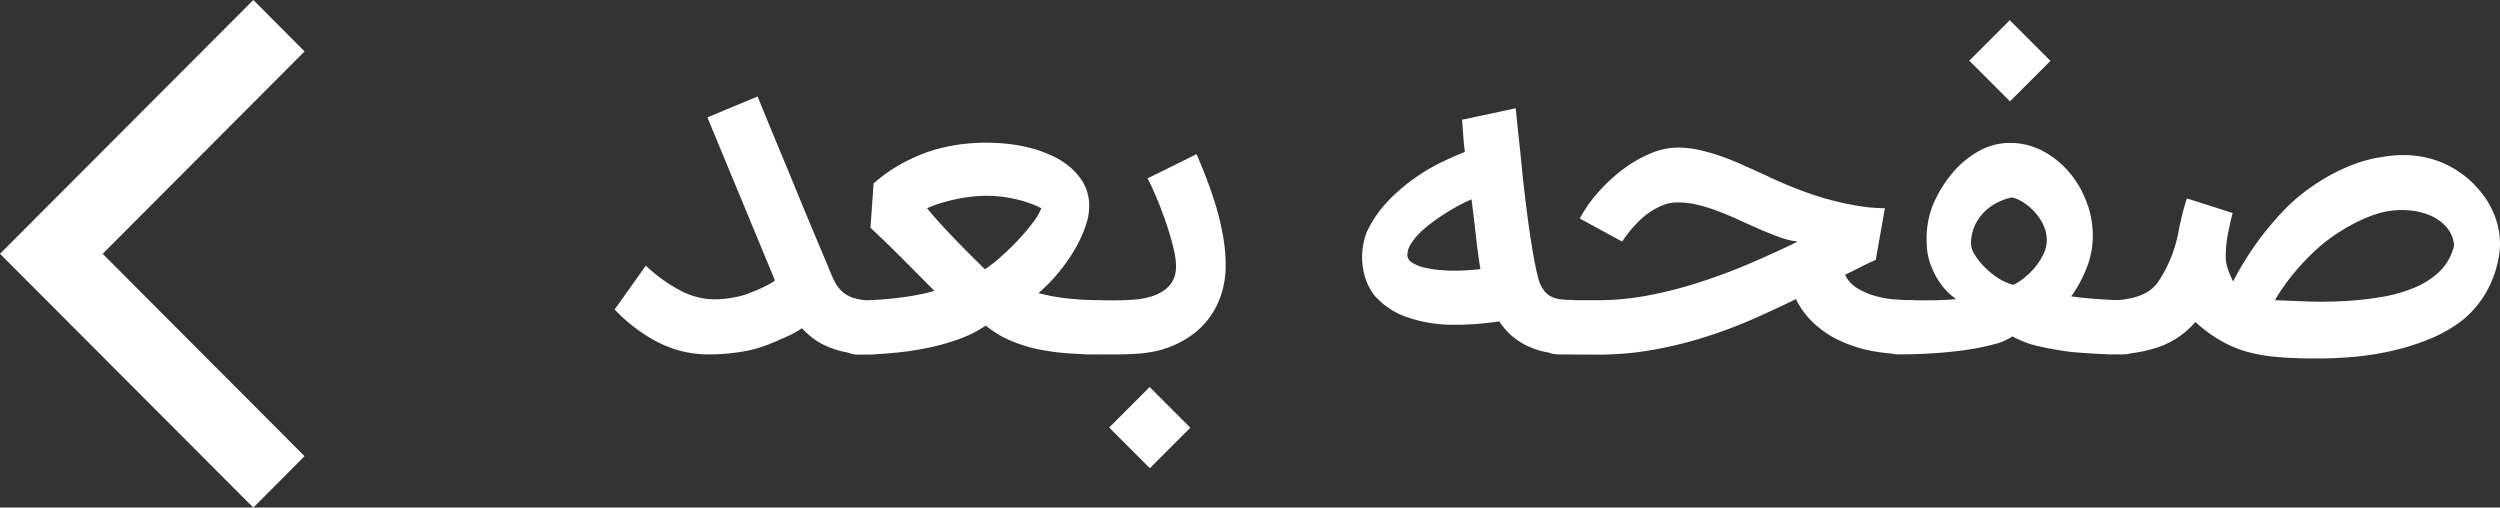<svg xmlns="http://www.w3.org/2000/svg" width="71.828" height="14.583" viewBox="0 0 71.828 14.583"><rect x="0" y="0" width="71.828" height="14.583" fill="#333333" stroke="none"/><g transform="translate(-225 -2129)"><path d="M-51.644.183a3.152,3.152,0,0,1-1.433-.341,4.641,4.641,0,0,1-1.263-.95l.895-1.26a4.451,4.451,0,0,0,1.035.737,2.121,2.121,0,0,0,.919.231q.1,0,.231-.009T-51-1.44q.134-.021.259-.052a1.957,1.957,0,0,0,.222-.067l.228-.091q.119-.049.225-.1t.192-.1a1.2,1.2,0,0,0,.14-.091l-1.942-4.687,1.443-.6q.213.53.505,1.23.25.6.606,1.467t.825,1.978l.1.237q.079.207.164.38a1.043,1.043,0,0,0,.216.3.9.9,0,0,0,.335.195,1.629,1.629,0,0,0,.52.07.762.762,0,0,1,.3.061.809.809,0,0,1,.25.164.787.787,0,0,1,.17.247.745.745,0,0,1,.064.307.745.745,0,0,1-.064.307.787.787,0,0,1-.17.247.809.809,0,0,1-.25.164.762.762,0,0,1-.3.061,3.705,3.705,0,0,1-.688-.058A2.741,2.741,0,0,1-48.2-.033a2.036,2.036,0,0,1-.426-.237,2.34,2.34,0,0,1-.332-.3,2.974,2.974,0,0,1-.45.247q-.274.125-.536.228a3.638,3.638,0,0,1-.785.207A6.006,6.006,0,0,1-51.644.183Zm11.28-1.558a.73.73,0,0,1,.3.064.826.826,0,0,1,.25.17.825.825,0,0,1,.17.25.745.745,0,0,1,.064.307.724.724,0,0,1-.064.3.8.8,0,0,1-.17.243.809.809,0,0,1-.25.164.762.762,0,0,1-.3.061q-.481,0-.943-.033A6.377,6.377,0,0,1-42.193.03a4.162,4.162,0,0,1-.8-.256,2.914,2.914,0,0,1-.685-.42,3.4,3.4,0,0,1-.782.393,6.459,6.459,0,0,1-.94.259,9.1,9.1,0,0,1-1,.14q-.5.043-.94.043a.762.762,0,0,1-.3-.061.809.809,0,0,1-.25-.164.8.8,0,0,1-.17-.243.724.724,0,0,1-.064-.3.745.745,0,0,1,.064-.307.825.825,0,0,1,.17-.25.825.825,0,0,1,.25-.17.73.73,0,0,1,.3-.064q.262,0,.551-.018t.575-.052q.286-.033.56-.085a5.042,5.042,0,0,0,.5-.119q-.237-.237-.45-.453t-.429-.432q-.216-.216-.45-.444t-.508-.484L-46.9-4.73a4.425,4.425,0,0,1,.706-.511,5.007,5.007,0,0,1,.709-.341,4.377,4.377,0,0,1,.673-.2,5.281,5.281,0,0,1,.59-.091,5.5,5.5,0,0,1,.612-.027,5.73,5.73,0,0,1,.621.04,4.468,4.468,0,0,1,.6.113,3.414,3.414,0,0,1,.548.192,2.245,2.245,0,0,1,.563.338,1.89,1.89,0,0,1,.341.371,1.262,1.262,0,0,1,.173.359,1.383,1.383,0,0,1,.055.3,1.627,1.627,0,0,1-.085.63,3.555,3.555,0,0,1-.313.7,5.017,5.017,0,0,1-.478.685,4.867,4.867,0,0,1-.578.593,5.676,5.676,0,0,0,.846.155A8.6,8.6,0,0,0-40.364-1.376Zm-5-2.642q.213.262.45.517t.463.487q.225.231.42.423l.329.326a3.894,3.894,0,0,0,.466-.365q.259-.231.5-.487a5.49,5.49,0,0,0,.42-.5,1.64,1.64,0,0,0,.234-.4,2.364,2.364,0,0,0-.335-.146,3.673,3.673,0,0,0-.4-.116,3.737,3.737,0,0,0-.426-.073,3.726,3.726,0,0,0-.417-.024,3.874,3.874,0,0,0-.414.024q-.225.024-.457.073t-.447.116A3.1,3.1,0,0,0-45.361-4.017ZM-41.574-.6A.777.777,0,0,1-41.513-.9a.747.747,0,0,1,.167-.247.819.819,0,0,1,.247-.164.755.755,0,0,1,.3-.061h.9q.256,0,.505-.021a2.257,2.257,0,0,0,.469-.088,1.294,1.294,0,0,0,.387-.189.808.808,0,0,0,.259-.317.932.932,0,0,0,.067-.4,2.191,2.191,0,0,0-.064-.444q-.064-.286-.177-.633t-.262-.718q-.149-.371-.313-.694l1.406-.694q.152.347.3.737t.271.8a7.944,7.944,0,0,1,.192.825,4.654,4.654,0,0,1,.073.81,2.62,2.62,0,0,1-.2,1.053,2.286,2.286,0,0,1-.651.88,2.808,2.808,0,0,1-1,.514A3.282,3.282,0,0,1-39.3.161q-.326.021-.606.021h-.889a.755.755,0,0,1-.3-.061.819.819,0,0,1-.247-.164.747.747,0,0,1-.167-.247A.777.777,0,0,1-41.574-.6ZM-37.8,2.289l-1.163,1.163-1.169-1.169,1.163-1.163ZM-30.171-.67a4.044,4.044,0,0,1-1.4-.216A2.2,2.2,0,0,1-32.5-1.5a1.61,1.61,0,0,1-.28-.539,1.949,1.949,0,0,1-.085-.551,2.052,2.052,0,0,1,.04-.42,1.878,1.878,0,0,1,.094-.323,3.326,3.326,0,0,1,.612-.892,5.283,5.283,0,0,1,.764-.657,5.453,5.453,0,0,1,.779-.46q.383-.183.663-.292-.03-.231-.046-.463t-.033-.463l1.54-.329q.006.055.024.24t.046.441q.027.256.058.545t.055.542q.024.253.046.438t.027.228q.091.779.167,1.272t.134.779q.058.286.094.408a1.234,1.234,0,0,0,.055.158.924.924,0,0,0,.137.222.563.563,0,0,0,.183.14.859.859,0,0,0,.25.073,2.229,2.229,0,0,0,.326.021.762.762,0,0,1,.3.061.809.809,0,0,1,.25.164.787.787,0,0,1,.17.247.745.745,0,0,1,.064.307.724.724,0,0,1-.064.3.837.837,0,0,1-.17.247.782.782,0,0,1-.25.167.762.762,0,0,1-.3.061A4.778,4.778,0,0,1-27.435.14a2.289,2.289,0,0,1-.679-.2,2.024,2.024,0,0,1-.441-.283,2.007,2.007,0,0,1-.368-.423q-.341.049-.651.073T-30.171-.67Zm.706-1.6q-.03-.164-.061-.39t-.061-.49q-.03-.265-.064-.551t-.07-.572q-.158.067-.353.17t-.4.234q-.207.131-.4.277a2.907,2.907,0,0,0-.35.3,1.683,1.683,0,0,0-.247.313.6.6,0,0,0-.094.3.26.26,0,0,0,.134.222,1.107,1.107,0,0,0,.338.14,2.821,2.821,0,0,0,.444.073q.24.021.447.021t.39-.015Q-29.623-2.246-29.465-2.27ZM-28-.59a.762.762,0,0,1,.061-.3.782.782,0,0,1,.167-.25.826.826,0,0,1,.25-.17.745.745,0,0,1,.307-.064H-26.1a7.833,7.833,0,0,0,1.51-.149,12.309,12.309,0,0,0,1.5-.393q.737-.243,1.43-.542t1.309-.6a2.4,2.4,0,0,1-.52-.128q-.271-.1-.557-.222t-.584-.262q-.3-.137-.6-.253a4.758,4.758,0,0,0-.6-.189,2.489,2.489,0,0,0-.587-.073,1.137,1.137,0,0,0-.429.082,1.941,1.941,0,0,0-.383.207,2.234,2.234,0,0,0-.323.271q-.143.146-.243.271t-.158.21l-.058.085-1.217-.663a3.905,3.905,0,0,1,.542-.77,4.753,4.753,0,0,1,.709-.651,3.657,3.657,0,0,1,.785-.45,2.029,2.029,0,0,1,.776-.167,2.856,2.856,0,0,1,.624.07,5.534,5.534,0,0,1,.633.183q.32.113.648.262l.663.3q.353.17.773.338t.864.3A8.749,8.749,0,0,0-18.7-4.1a4.737,4.737,0,0,0,.855.082l-.262,1.485q-.231.1-.444.21t-.438.216a.91.91,0,0,0,.371.4,2.1,2.1,0,0,0,.527.219,2.9,2.9,0,0,0,.536.091q.259.018.4.018h.085a.745.745,0,0,1,.307.064.826.826,0,0,1,.25.17.782.782,0,0,1,.167.25.762.762,0,0,1,.061.3.755.755,0,0,1-.061.3.792.792,0,0,1-.167.247.742.742,0,0,1-.25.164.812.812,0,0,1-.307.058h-.085A5.432,5.432,0,0,1-18.257.076a3.929,3.929,0,0,1-.928-.31,2.833,2.833,0,0,1-.724-.5,2.339,2.339,0,0,1-.49-.673q-.615.3-1.272.59a13.777,13.777,0,0,1-1.363.508,11.874,11.874,0,0,1-1.47.359A9.007,9.007,0,0,1-26.1.189L-27.211.183a.812.812,0,0,1-.307-.058.742.742,0,0,1-.25-.164.792.792,0,0,1-.167-.247A.755.755,0,0,1-28-.59ZM-14.2-4.328a1.686,1.686,0,0,0-.362.122,1.476,1.476,0,0,0-.383.253,1.4,1.4,0,0,0-.3.4,1.234,1.234,0,0,0-.125.575.61.61,0,0,0,.1.283,1.815,1.815,0,0,0,.268.347,2.392,2.392,0,0,0,.383.32,1.461,1.461,0,0,0,.447.207h.006l.012.006a1.813,1.813,0,0,0,.356-.237,2.075,2.075,0,0,0,.307-.32,1.741,1.741,0,0,0,.216-.359.879.879,0,0,0,.082-.356,1.044,1.044,0,0,0-.1-.45,1.48,1.48,0,0,0-.253-.377,1.633,1.633,0,0,0-.326-.274A.98.98,0,0,0-14.2-4.328ZM-18.238-.6A.777.777,0,0,1-18.177-.9a.809.809,0,0,1,.164-.25.71.71,0,0,1,.247-.164.812.812,0,0,1,.307-.058l.444,0,.45,0q.219,0,.417-.009t.35-.027a1.738,1.738,0,0,1-.271-.231,1.959,1.959,0,0,1-.268-.35,2.317,2.317,0,0,1-.213-.463,1.868,1.868,0,0,1-.094-.569,2.625,2.625,0,0,1,.164-1.053,3.561,3.561,0,0,1,.53-.9,2.7,2.7,0,0,1,.816-.691,1.826,1.826,0,0,1,.95-.228,2.018,2.018,0,0,1,.916.253,2.574,2.574,0,0,1,.733.606,2.872,2.872,0,0,1,.487.843,2.732,2.732,0,0,1,.177.965,2.49,2.49,0,0,1-.173.913,3.789,3.789,0,0,1-.447.828q.164.024.356.043t.39.033q.2.015.39.024t.35.009a.836.836,0,0,1,.31.058.7.7,0,0,1,.25.164.809.809,0,0,1,.164.25.777.777,0,0,1,.061.307.777.777,0,0,1-.061.307.772.772,0,0,1-.164.247.764.764,0,0,1-.25.164.8.8,0,0,1-.31.061h-.055q-.195,0-.42-.006t-.453-.021q-.228-.015-.444-.033t-.393-.049q-.353-.055-.7-.134a2.88,2.88,0,0,1-.712-.274,1.673,1.673,0,0,1-.545.231,6.876,6.876,0,0,1-.81.161q-.447.064-.94.094t-.931.03h-.049a.777.777,0,0,1-.307-.061.772.772,0,0,1-.247-.164.772.772,0,0,1-.164-.247A.777.777,0,0,1-18.238-.6Zm5.15-7.651-1.163,1.163-1.169-1.169,1.163-1.163ZM-12.174-.6A.745.745,0,0,1-12.11-.9a.787.787,0,0,1,.17-.247.809.809,0,0,1,.25-.164.762.762,0,0,1,.3-.061,2.809,2.809,0,0,0,.563-.049,1.786,1.786,0,0,0,.4-.125,1.054,1.054,0,0,0,.259-.164,1.306,1.306,0,0,0,.158-.167,3.789,3.789,0,0,0,.347-.633,3.773,3.773,0,0,0,.25-.81q.024-.134.049-.247t.052-.225q.027-.113.061-.234t.082-.274l1.315.42Q-7.95-3.5-8-3.217a3.261,3.261,0,0,0-.052.587,1.088,1.088,0,0,0,.067.377,3.31,3.31,0,0,0,.146.341q.1-.207.259-.472t.359-.554q.2-.289.457-.593a7.788,7.788,0,0,1,.545-.59A5.207,5.207,0,0,1-5.633-4.6,5.616,5.616,0,0,1-4.988-5a5.291,5.291,0,0,1,.673-.3,3.9,3.9,0,0,1,.67-.177l-.006.006a3.515,3.515,0,0,1,.688-.073,2.877,2.877,0,0,1,1.141.222,2.861,2.861,0,0,1,.934.648H-.895a2.519,2.519,0,0,1,.566.861,2.258,2.258,0,0,1,.152.965A3.059,3.059,0,0,1-.5-1.732a2.887,2.887,0,0,1-.724.91,3.977,3.977,0,0,1-.959.557,6.871,6.871,0,0,1-1.09.344A8.326,8.326,0,0,1-4.395.256Q-4.955.3-5.448.3q-.6,0-1.083-.04A4.762,4.762,0,0,1-7.417.113a3.41,3.41,0,0,1-.77-.32,4.211,4.211,0,0,1-.737-.542,2.49,2.49,0,0,1-1,.7,4.031,4.031,0,0,1-1.406.231h-.055a.762.762,0,0,1-.3-.061.809.809,0,0,1-.25-.164.787.787,0,0,1-.17-.247A.745.745,0,0,1-12.174-.6Zm7-2.465a5.922,5.922,0,0,0-.475.426q-.225.225-.414.45T-6.4-1.75q-.146.21-.237.374.408.018.916.037t1.044-.009a9.764,9.764,0,0,0,1.062-.113,4.329,4.329,0,0,0,.962-.265A2.327,2.327,0,0,0-1.908-2.2a1.518,1.518,0,0,0,.417-.749.91.91,0,0,0-.216-.523,1.275,1.275,0,0,0-.457-.332,1.913,1.913,0,0,0-.59-.149,2.4,2.4,0,0,0-.618.018,2.5,2.5,0,0,0-.472.125,4.426,4.426,0,0,0-.475.207q-.234.119-.453.259A4.652,4.652,0,0,0-5.174-3.062Z" transform="translate(297 2139)" fill="#fff"/><path d="M168.75,97.477,167.278,96,160,103.292h0l7.278,7.292,1.472-1.477-5.8-5.815Z" transform="translate(65 2033)" fill="#fff"/></g></svg>